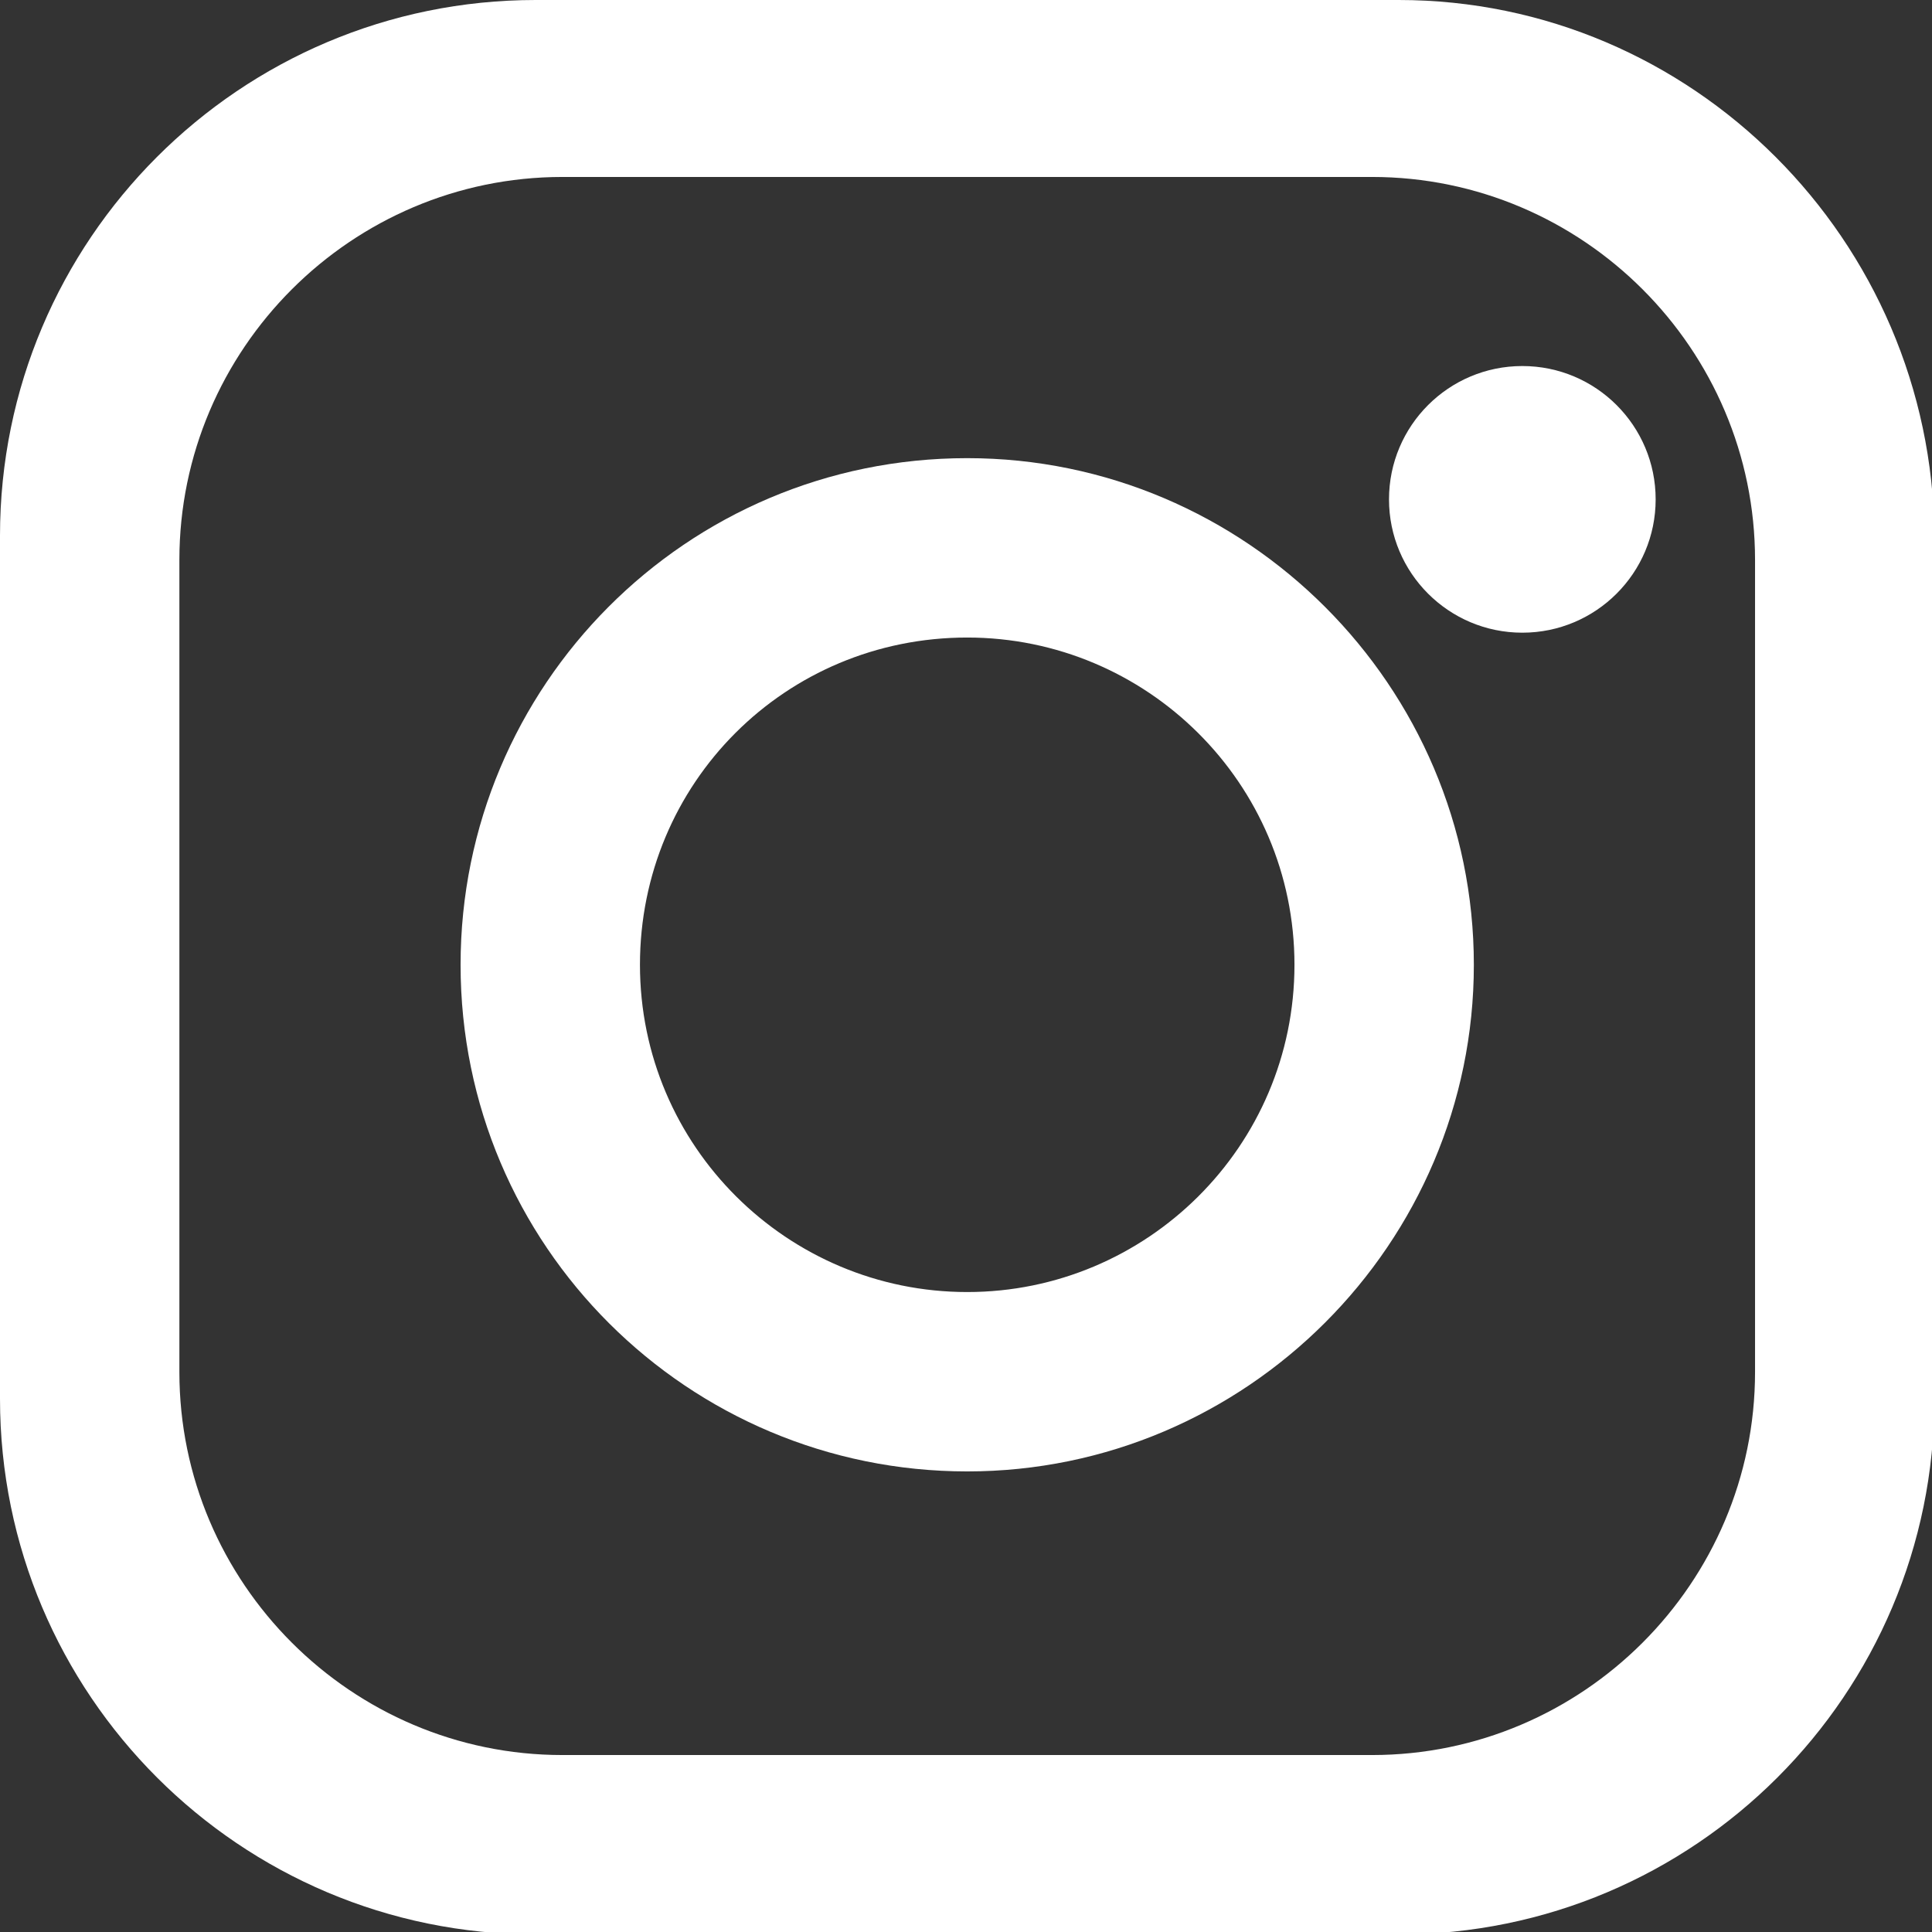 <?xml version="1.0" encoding="utf-8"?>
<!-- Generator: Adobe Illustrator 22.1.0, SVG Export Plug-In . SVG Version: 6.00 Build 0)  -->
<svg version="1.1" id="图层_1" xmlns="http://www.w3.org/2000/svg" xmlns:xlink="http://www.w3.org/1999/xlink" x="0px" y="0px"
	 viewBox="0 0 79.7 79.7" style="enable-background:new 0 0 79.7 79.7;" xml:space="preserve">
<rect x="0" y="0" width="79.7" height="79.7" fill="#333333" stroke="none"/>
<style type="text/css">
	.st0{fill:#FFFFFF;}
</style>
<g>
	<path class="st0" d="M57.7,0H22.1C9.9,0,0,9.9,0,22.1v35.6c0,12.2,9.9,22.1,22.1,22.1h35.6c12.2,0,22.1-9.9,22.1-22.1V22.1
		C79.7,9.9,69.8,0,57.7,0z M72.4,56.6c0,8.7-7.1,15.8-15.8,15.8H23.2c-8.7,0-15.8-7.1-15.8-15.8V23.1c0-8.7,7.1-15.8,15.8-15.8h33.4
		c8.7,0,15.8,7.1,15.8,15.8V56.6z"/>
	<path class="st0" d="M39.9,18.9c-11.6,0-20.9,9.4-20.9,20.9c0,11.6,9.4,20.9,20.9,20.9s20.9-9.4,20.9-20.9
		C60.8,28.3,51.4,18.9,39.9,18.9z M39.9,53.3c-7.4,0-13.5-6-13.5-13.5s6-13.5,13.5-13.5c7.4,0,13.5,6,13.5,13.5S47.3,53.3,39.9,53.3
		z"/>
	<circle class="st0" cx="62.8" cy="20.6" r="5.5"/>
</g>
</svg>
